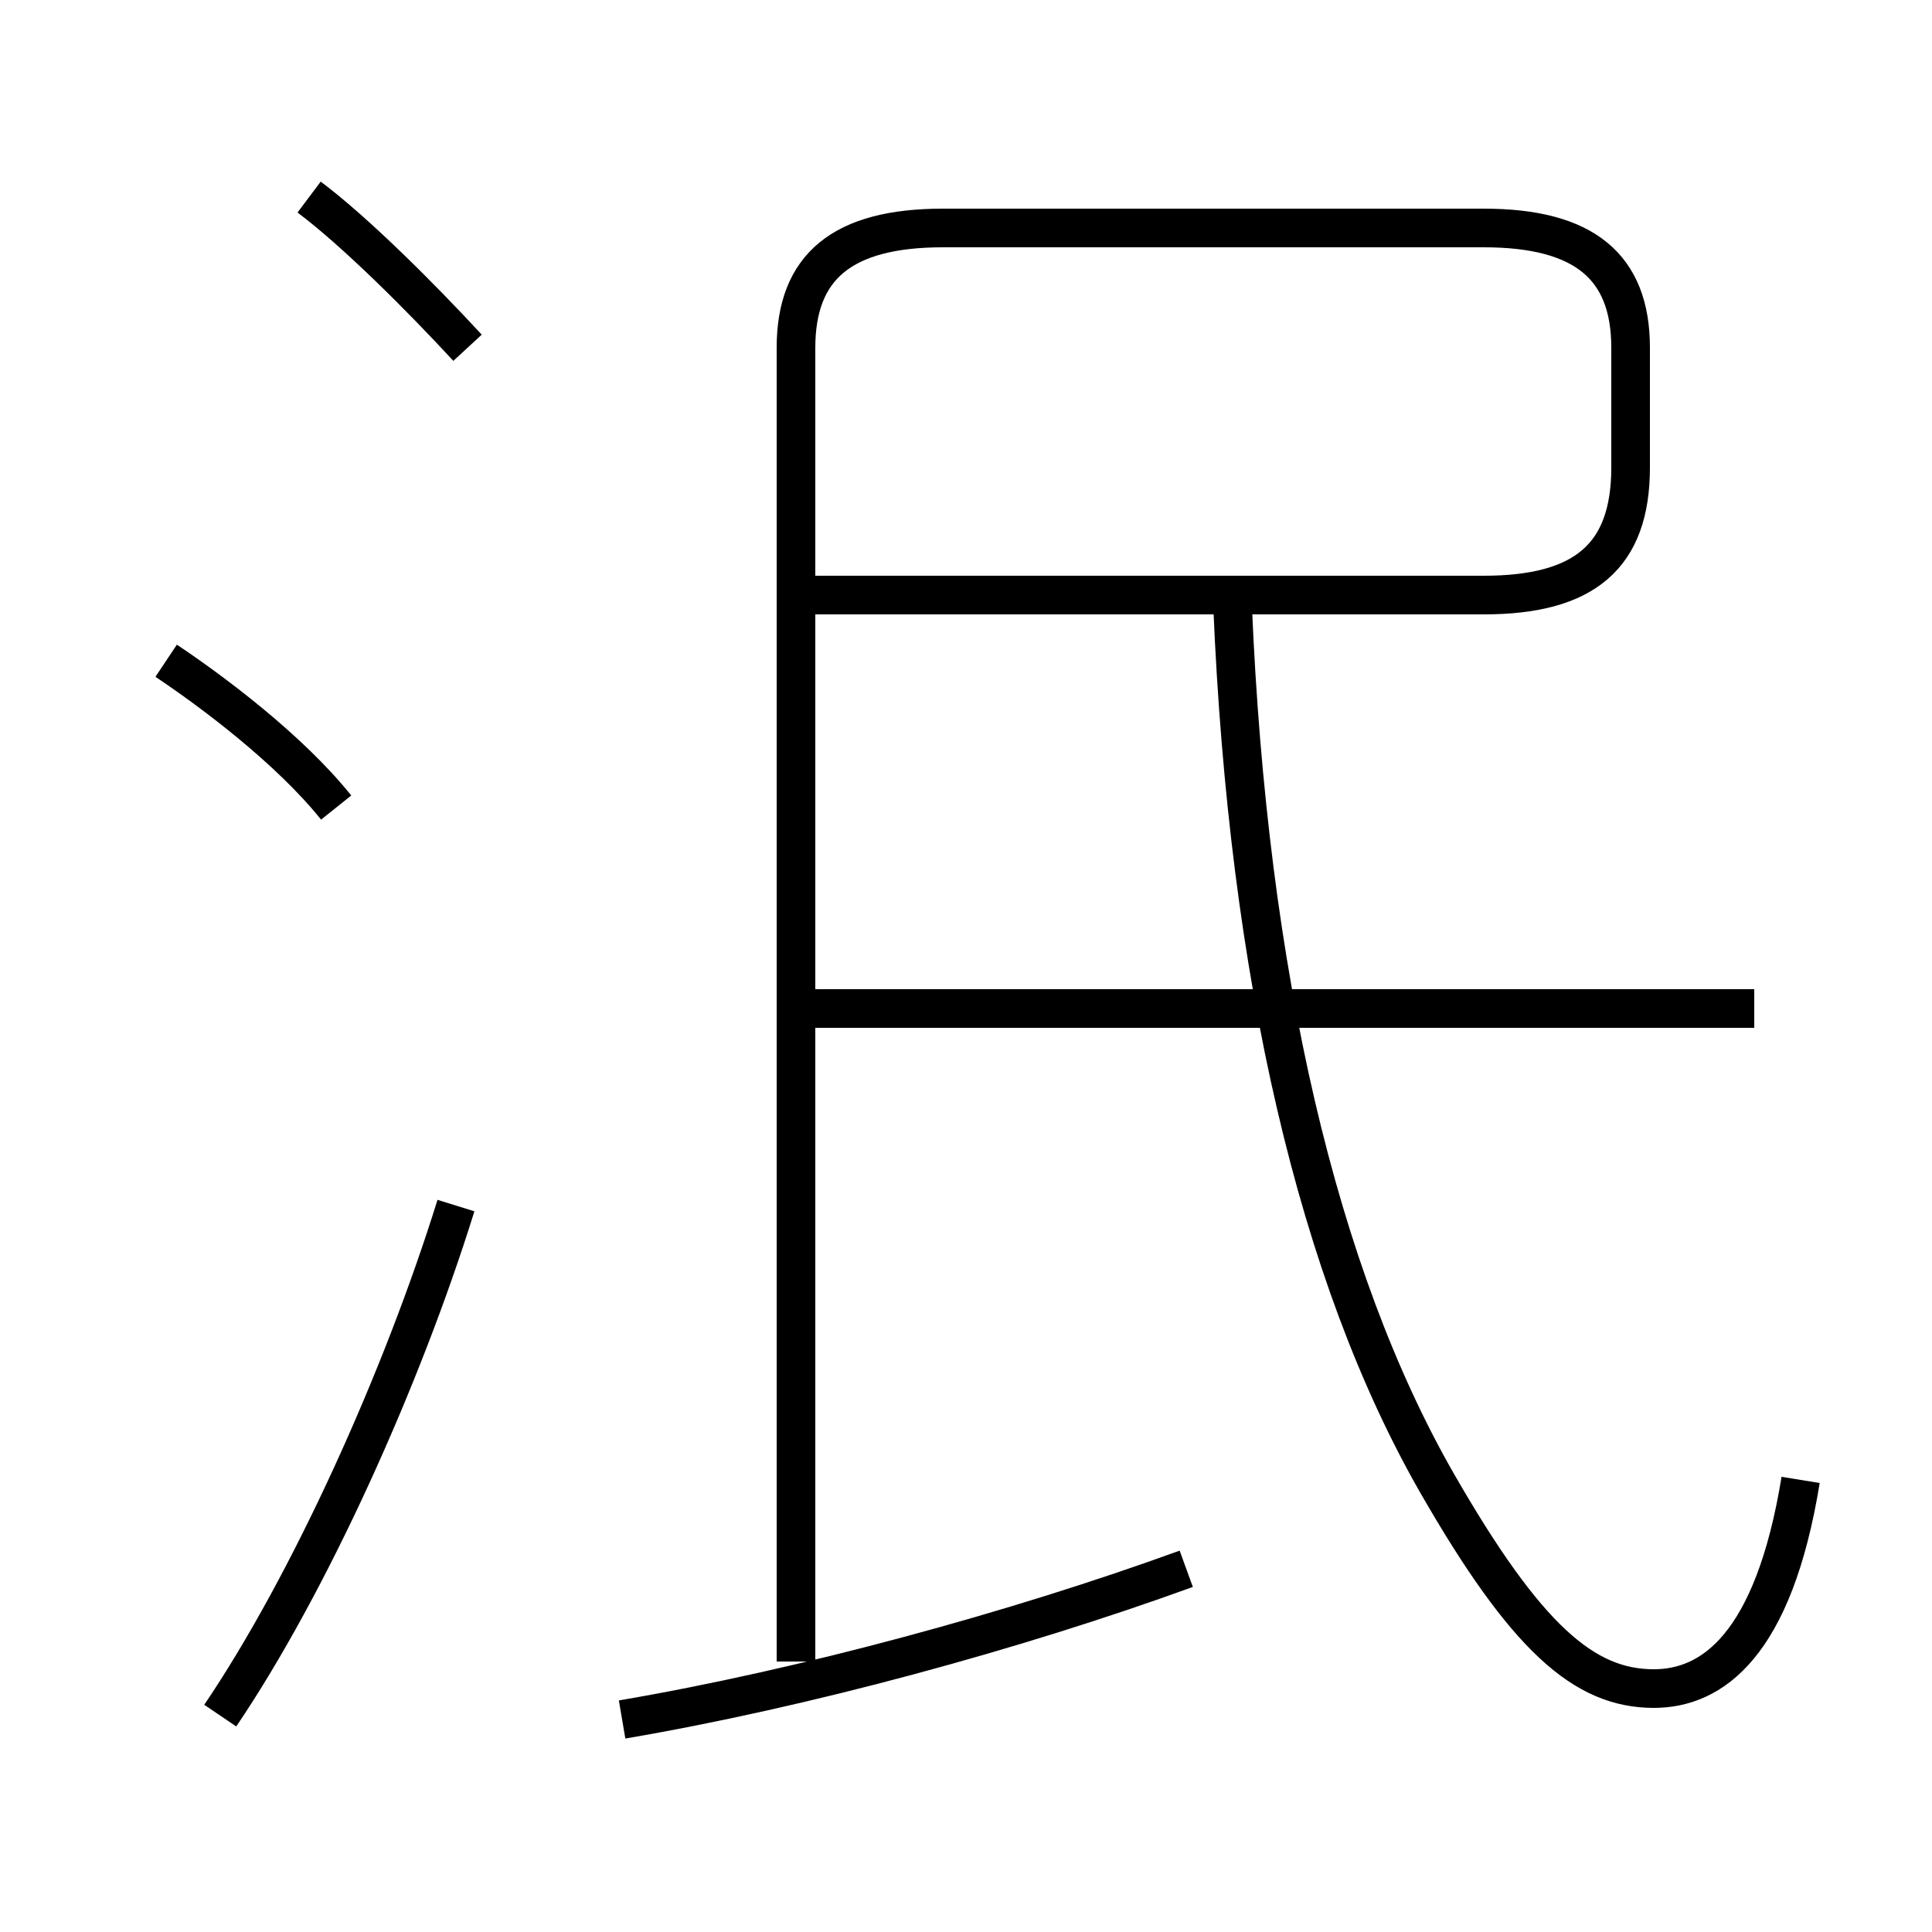 <?xml version='1.0' encoding='utf8'?>
<svg viewBox="0.0 -6.0 50.0 50.0" version="1.1" xmlns="http://www.w3.org/2000/svg">
<rect x="0.0" y="-6.0" width="50.0" height="50.0" fill="#808080" stroke="none"/>
<rect x="-1000" y="-1000" width="2000" height="2000" stroke="white" fill="white"/>
<g style="fill:white;stroke:#000000;  stroke-width:1">
<path d="M 20.6 -1.0 L 20.6 -35.0 C 20.6 -37.1 21.8 -38.1 24.4 -38.1 L 38.4 -38.1 C 41.0 -38.1 42.2 -37.1 42.2 -35.0 L 42.2 -31.9 C 42.2 -29.6 41.0 -28.6 38.4 -28.6 L 20.9 -28.6 M 5.7 0.4 C 8.0 -3.0 10.4 -8.3 11.8 -12.8 M 16.1 0.5 C 20.8 -0.3 26.3 -1.8 30.7 -3.4 M 8.7 -23.1 C 7.5 -24.6 5.5 -26.1 4.3 -26.9 M 12.1 -35.0 C 10.9 -36.3 9.2 -38.0 8.0 -38.9 M 45.4 -17.9 L 20.4 -17.9 M 46.6 -5.7 C 45.9 -1.4 44.3 -0.3 42.8 -0.3 C 41.0 -0.3 39.5 -1.6 37.2 -5.6 C 34.1 -11.0 32.3 -18.8 31.9 -28.3" transform="translate(0.0 38.0)" />
</g>
</svg>